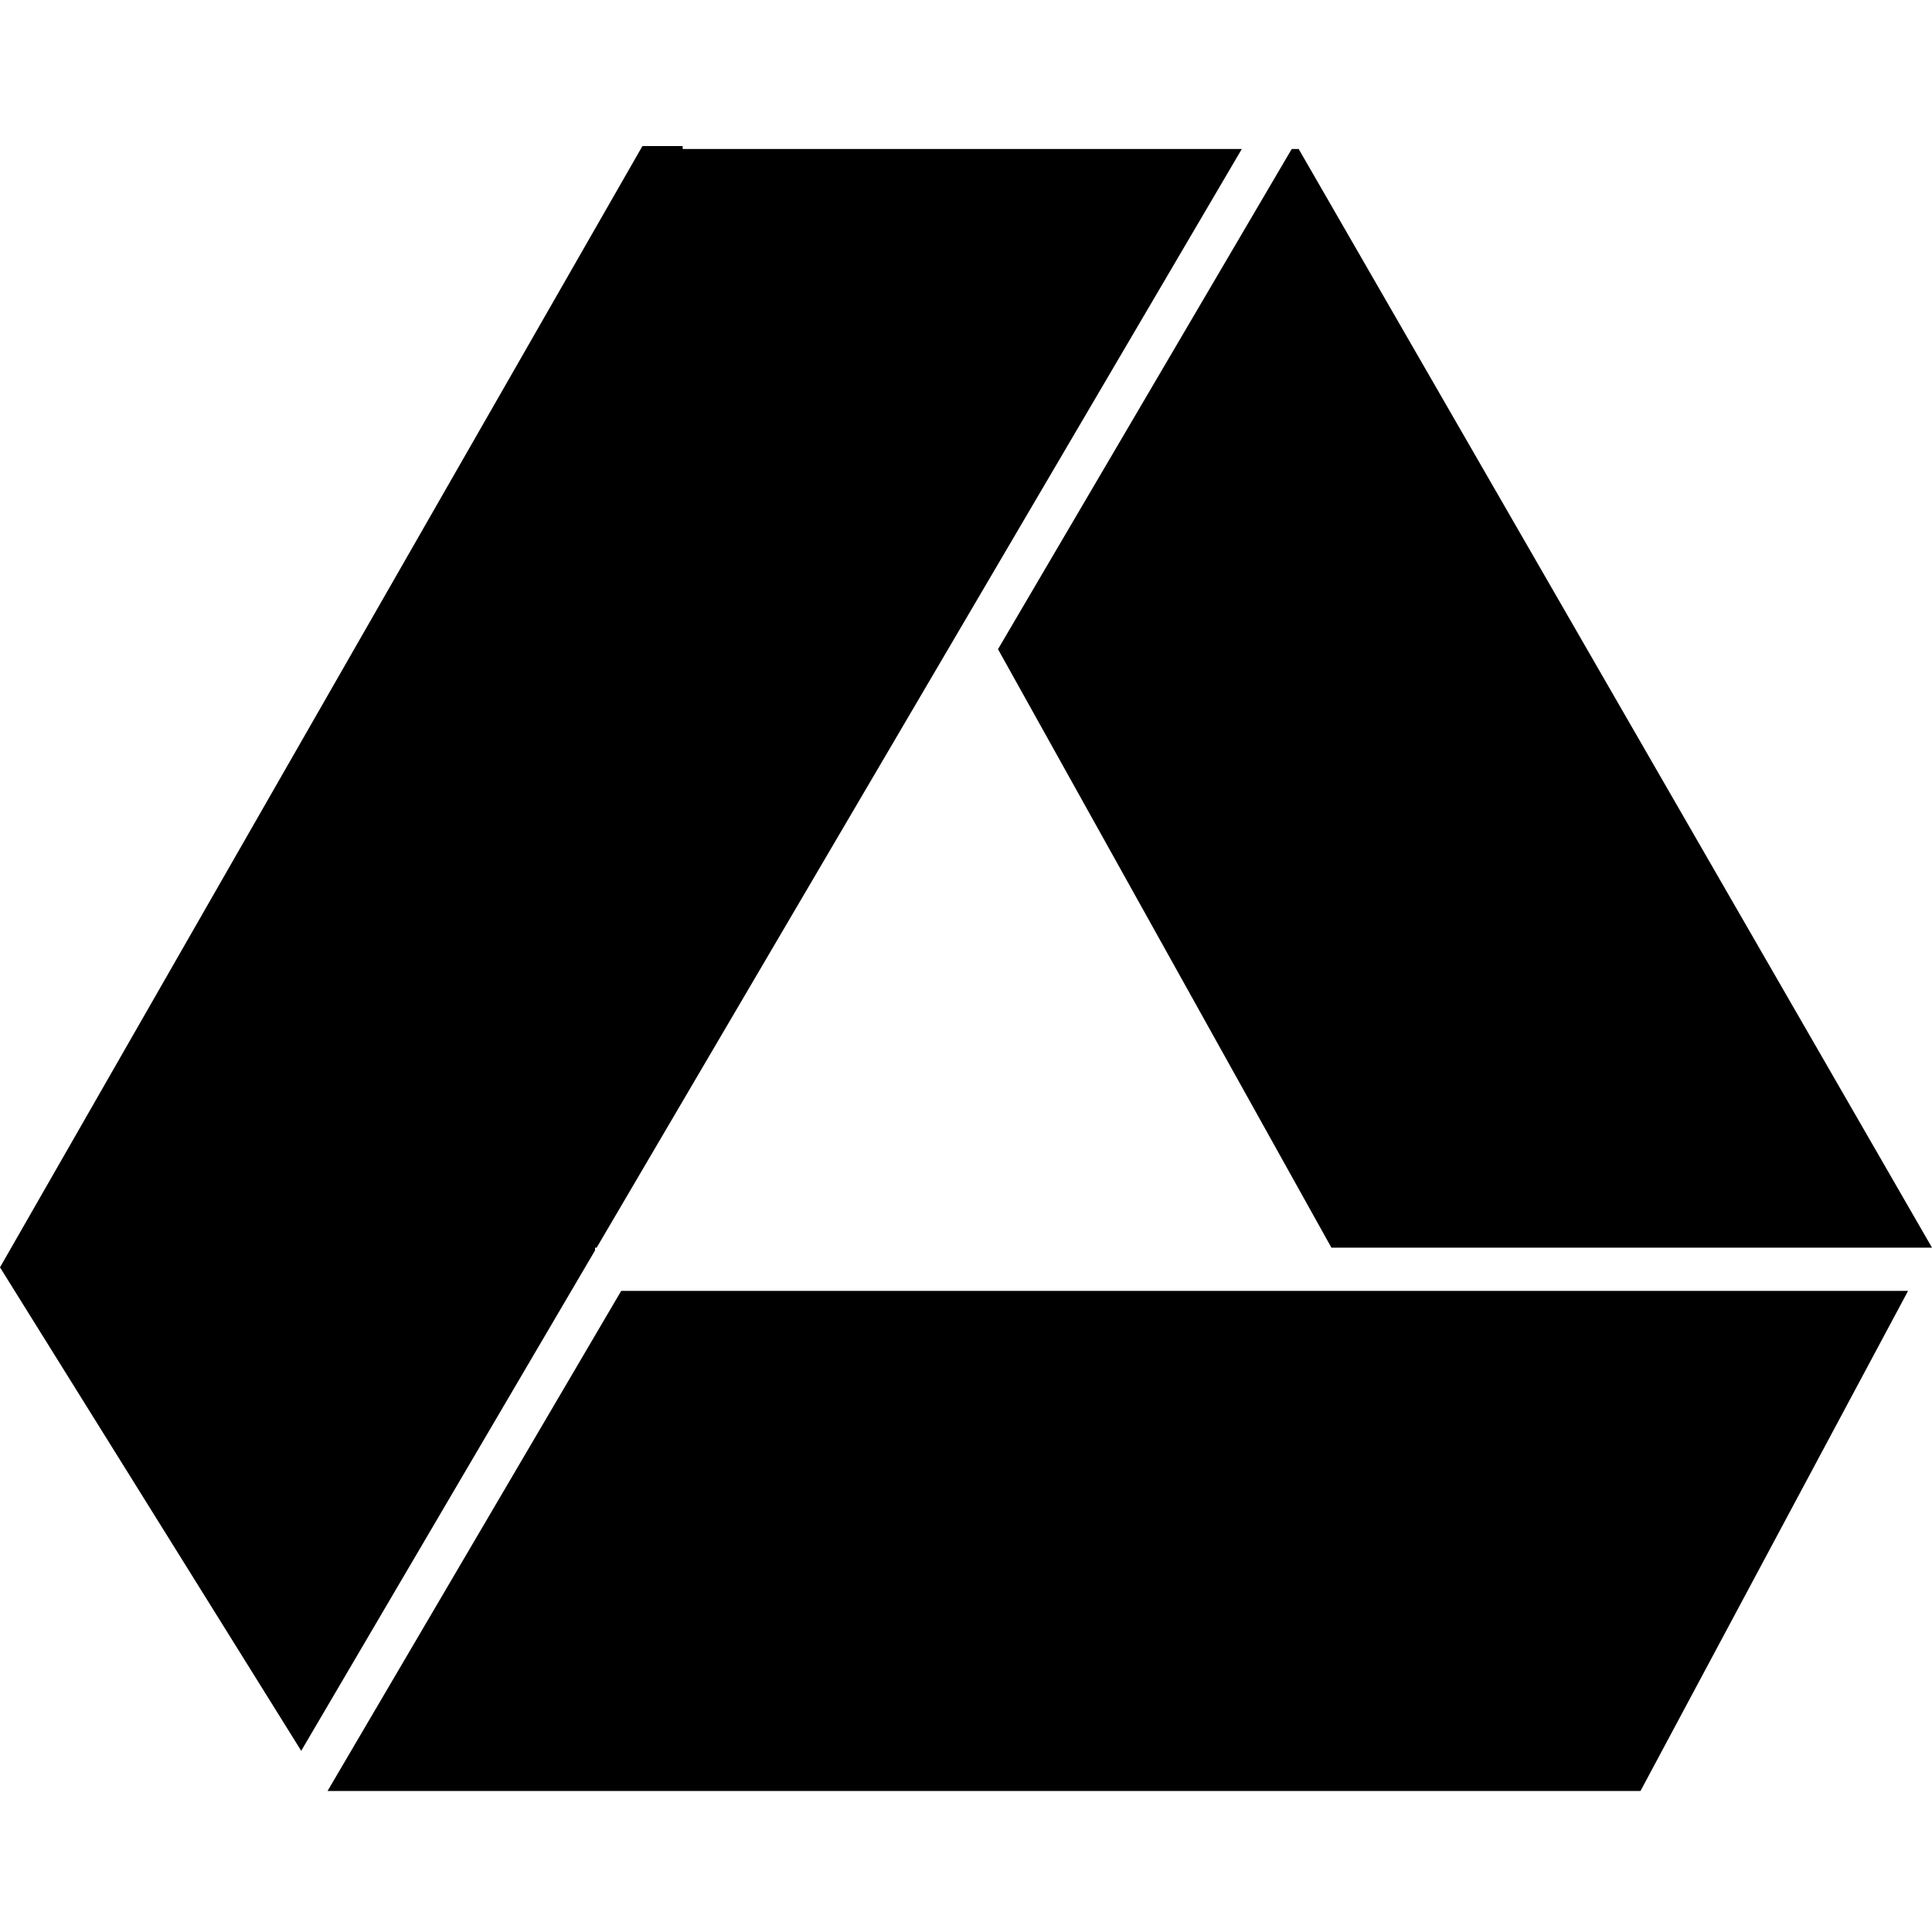<svg xmlns="http://www.w3.org/2000/svg" viewBox="0 0 1536 1536">
	<polygon points="474.363,991.93 987.28,118.444 542.726,118.444 542.726,116.111 510.755,116.111 0.0,1007.58 239.473,1391.95 473.077,994.12 473.077,991.93 "/><polygon points="1536,991.93 1032.49,118.444 1026.96,118.444 793.44,516.129 1058.51,991.93 "/><polygon points="1516.98,1026.28 493.88,1026.28 260.393,1423.91 1304.23,1423.91 " />
</svg>